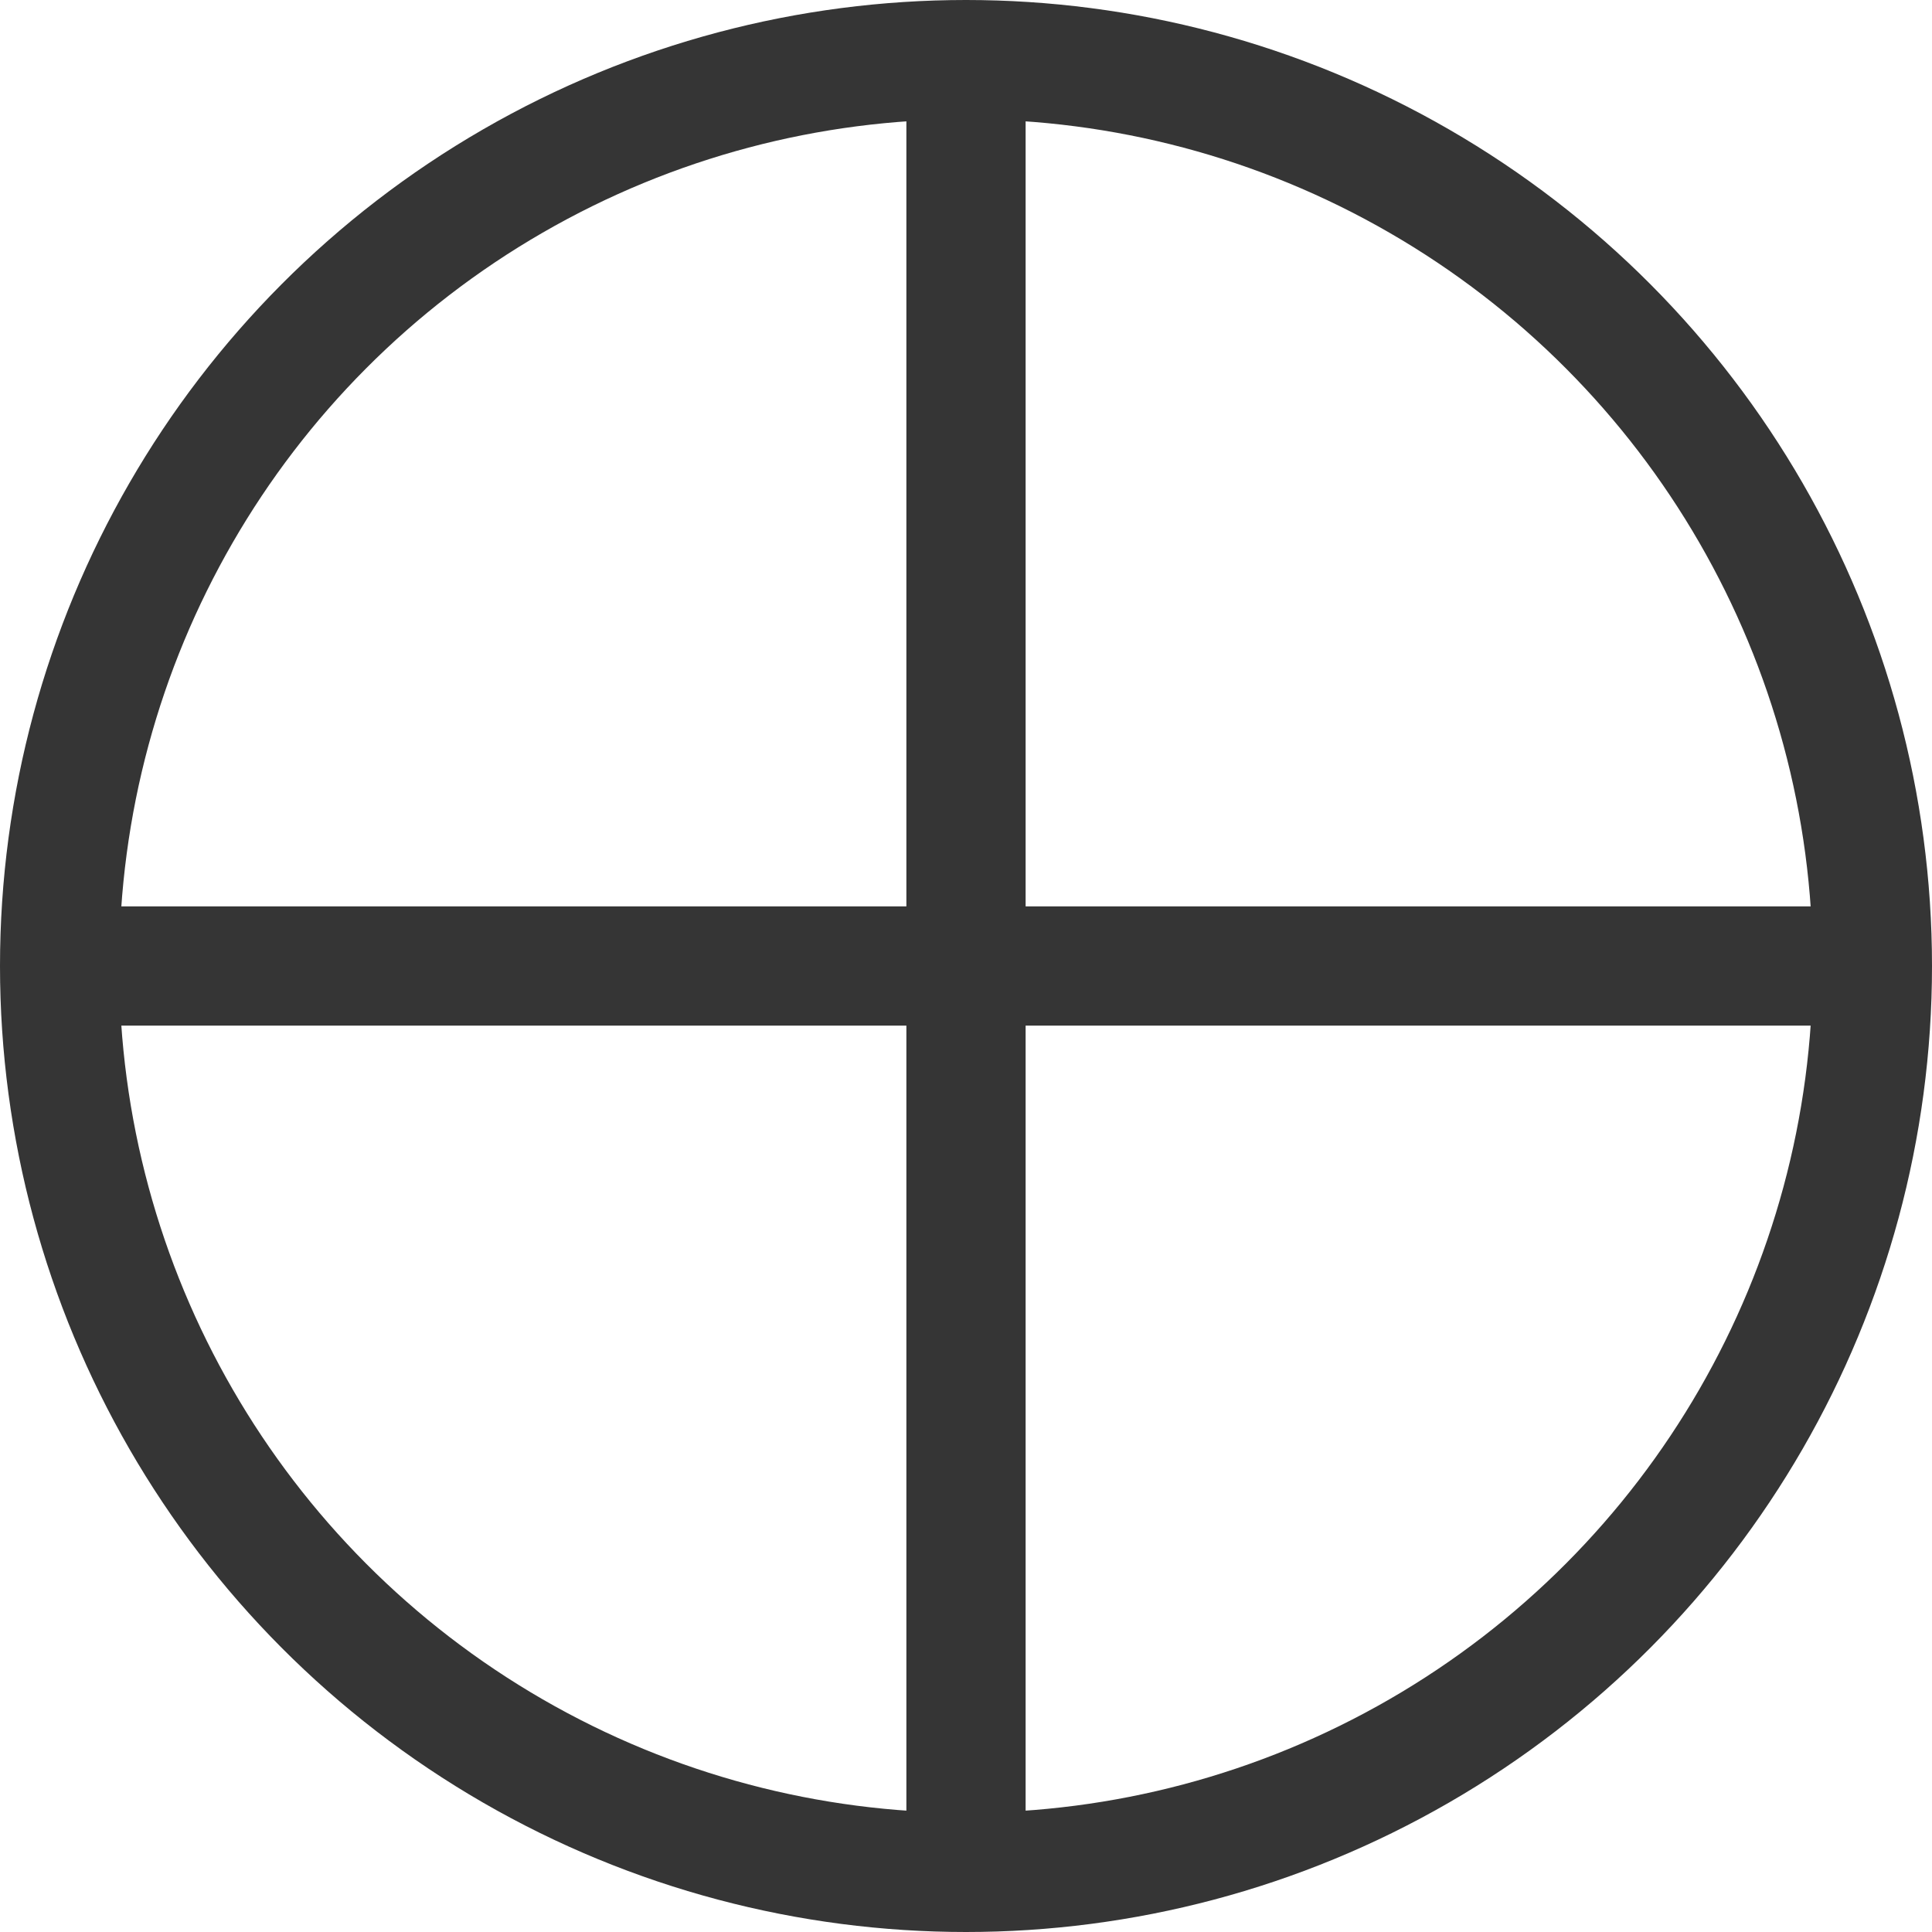 <?xml version="1.0" encoding="utf-8"?>
<svg xmlns="http://www.w3.org/2000/svg" height="256" width="256" viewBox="0 0 256 256">
  <g>
    <ellipse cy="128" cx="128" stroke-width="15.8" ry="120.1" rx="120.1" stroke="#353535" fill="transparent" />
    <path id="path1" transform="rotate(0,128,128) translate(1.6,1.6) scale(7.9,7.9)  " fill="#353535" d="M15,0L17,0 17,15 32,15 32,17 17,17 17,32 15,32 15,17 0,17 0,15 15,15z" />
  </g>
</svg>

